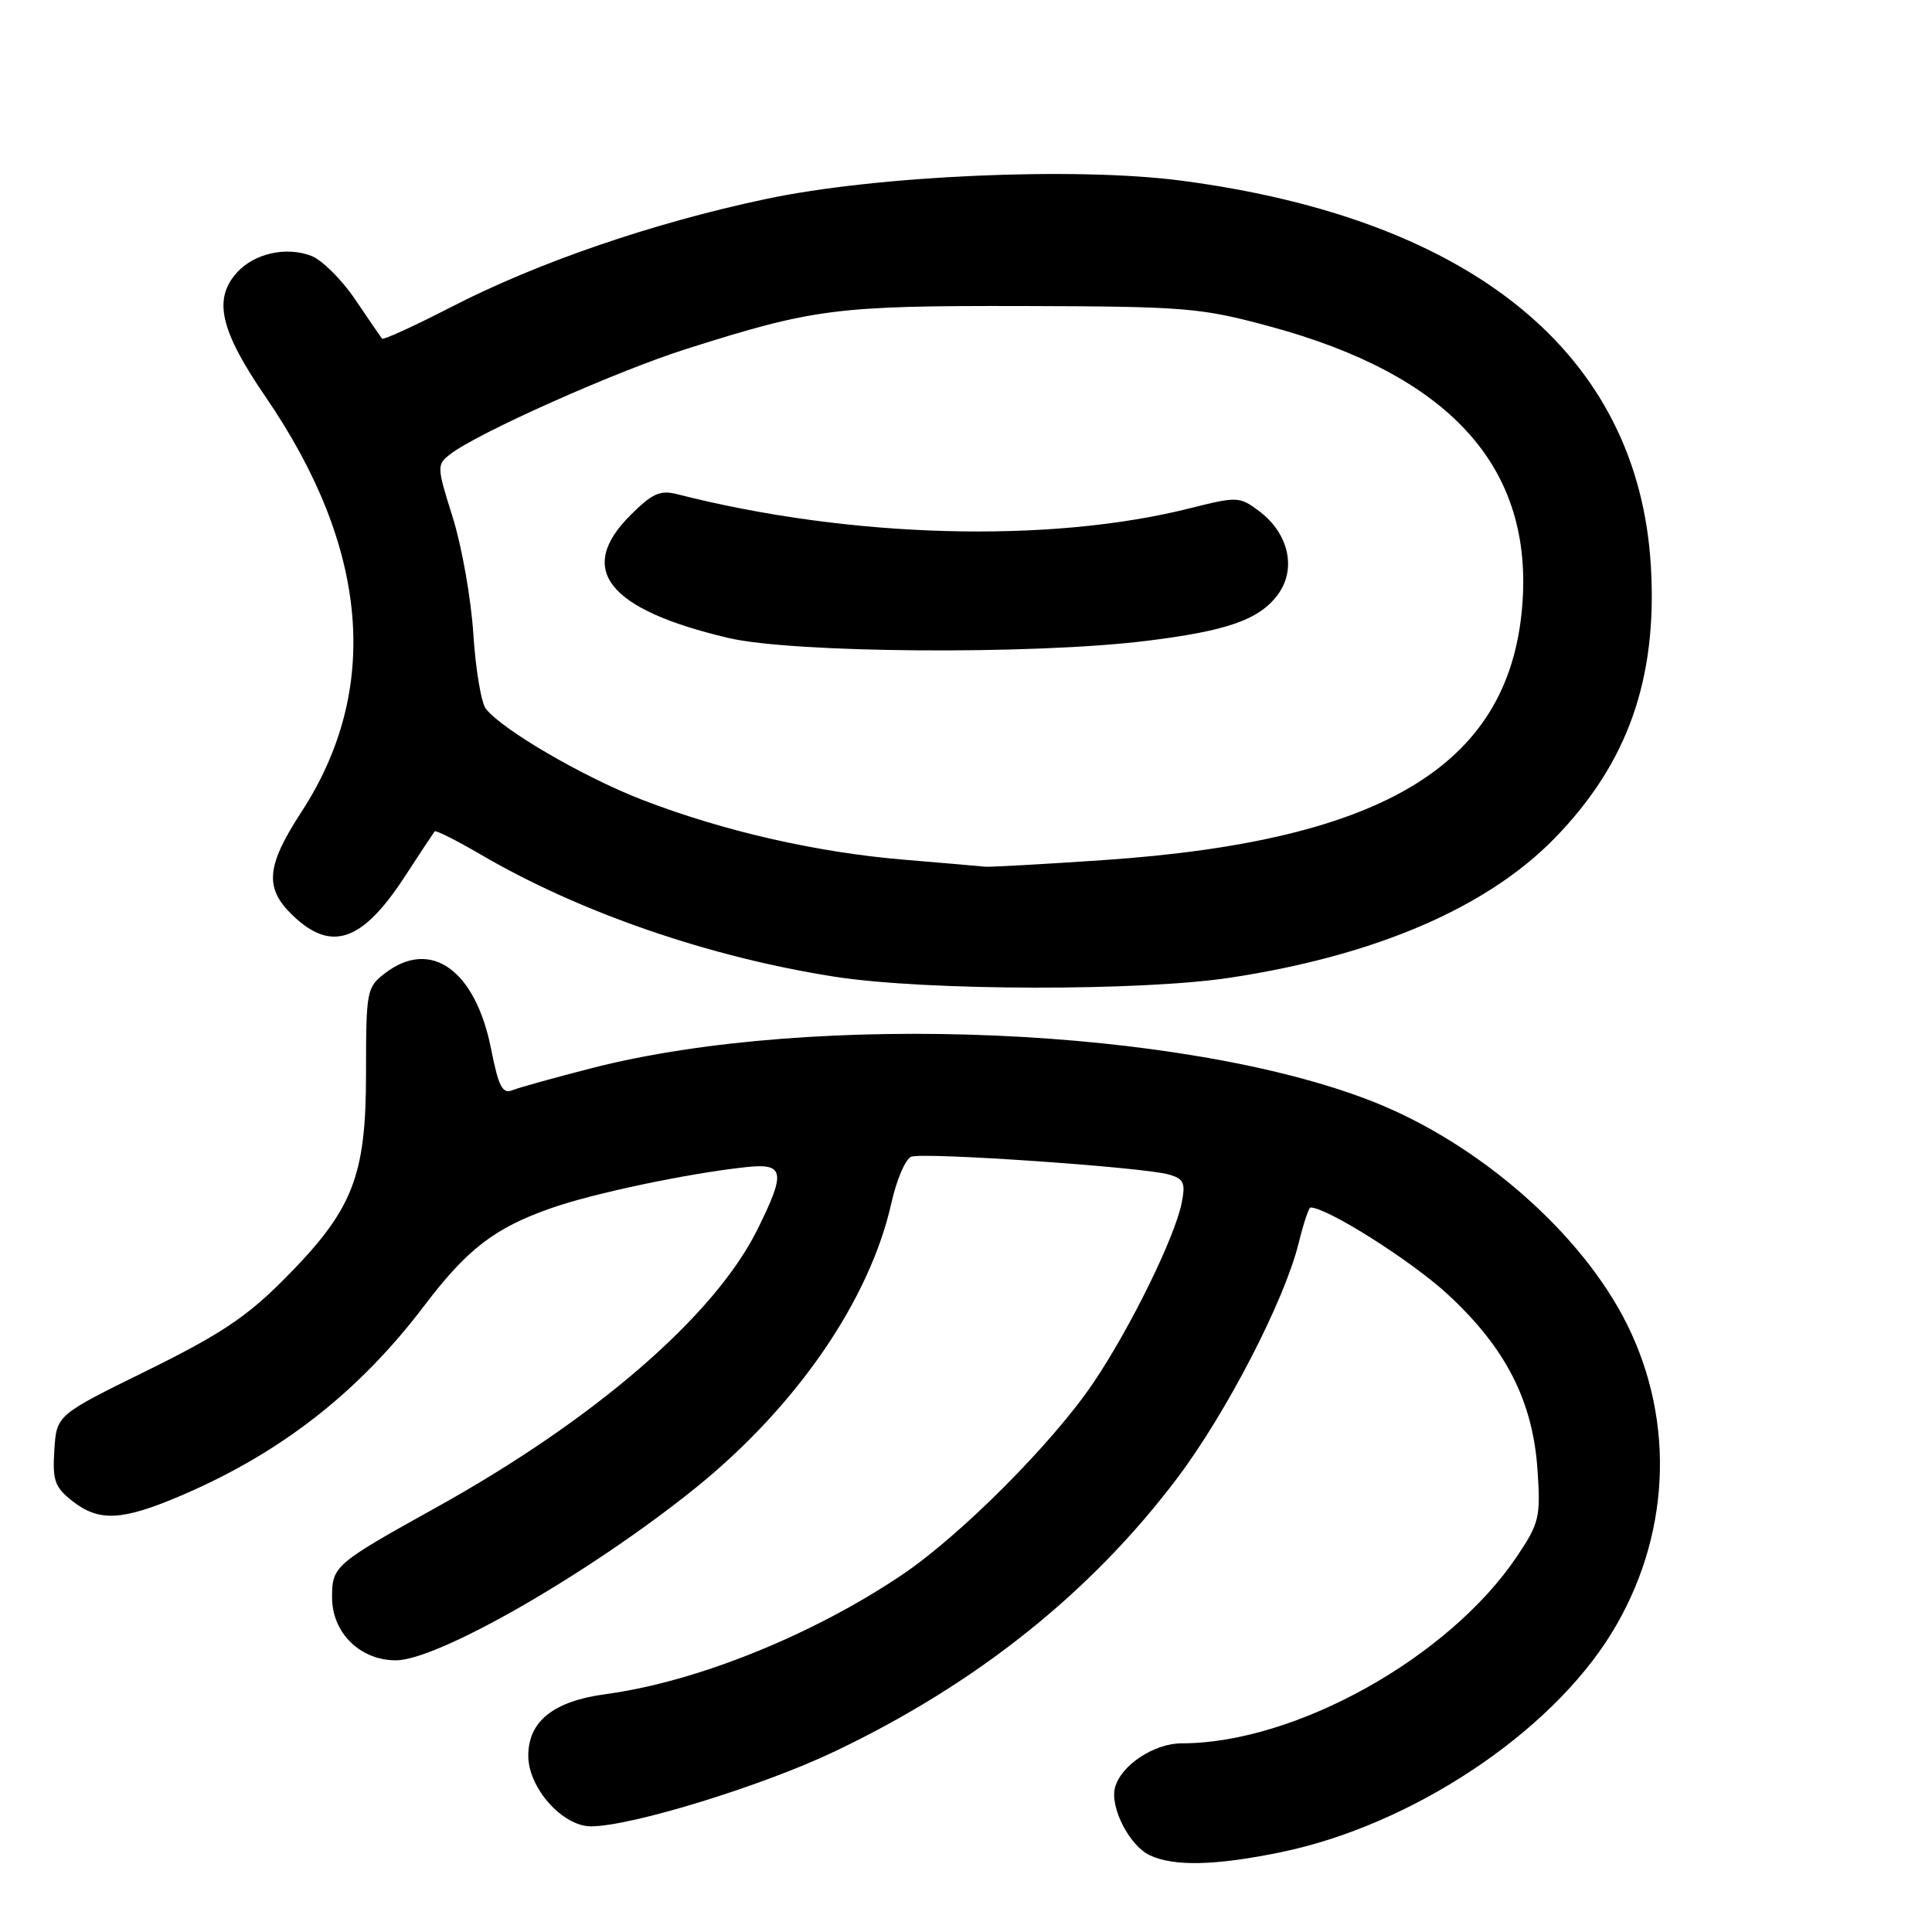 <?xml version="1.0" encoding="UTF-8" standalone="no"?>
<!DOCTYPE svg PUBLIC "-//W3C//DTD SVG 1.1//EN" "http://www.w3.org/Graphics/SVG/1.1/DTD/svg11.dtd" >
<svg xmlns="http://www.w3.org/2000/svg" xmlns:xlink="http://www.w3.org/1999/xlink" version="1.1" viewBox="0 0 256 256">
 <g >
 <path fill="currentColor"
d=" M 169.75 245.42 C 187.04 241.85 205.37 229.70 213.53 216.42 C 221.28 203.80 222.06 188.58 215.63 175.56 C 209.66 163.49 196.04 151.54 181.92 145.97 C 156.87 136.10 107.97 133.99 78.50 141.51 C 73.55 142.78 68.78 144.10 67.89 144.46 C 66.58 144.98 66.06 143.98 65.09 139.08 C 63.02 128.53 57.09 124.28 51.00 128.97 C 48.59 130.82 48.50 131.32 48.50 142.19 C 48.50 156.00 46.77 160.34 37.54 169.61 C 32.69 174.49 29.04 176.91 19.48 181.61 C 7.50 187.50 7.50 187.50 7.20 192.14 C 6.94 196.16 7.25 197.05 9.58 198.89 C 13.12 201.67 16.16 201.52 24.00 198.17 C 37.20 192.53 47.52 184.47 56.18 173.06 C 61.91 165.50 65.52 162.72 73.02 160.09 C 78.58 158.13 91.00 155.51 98.75 154.66 C 103.97 154.08 104.19 155.22 100.32 163.00 C 94.63 174.40 78.76 188.12 57.76 199.77 C 44.32 207.24 44.00 207.51 44.00 211.67 C 44.00 216.35 47.71 220.00 52.45 220.00 C 58.05 220.00 78.17 208.43 92.11 197.20 C 105.52 186.39 115.23 172.28 118.11 159.42 C 118.80 156.33 119.98 153.56 120.74 153.27 C 122.37 152.65 151.42 154.65 154.85 155.62 C 156.86 156.19 157.11 156.73 156.58 159.39 C 155.68 163.93 149.80 175.93 144.90 183.19 C 139.53 191.17 127.30 203.44 119.50 208.69 C 107.59 216.70 92.28 222.86 80.27 224.48 C 73.34 225.41 70.00 228.07 70.00 232.65 C 70.00 236.90 74.53 242.00 78.31 242.00 C 83.61 242.00 100.99 236.66 110.59 232.08 C 129.40 223.12 144.57 211.01 156.01 195.83 C 162.54 187.16 170.19 172.35 172.07 164.75 C 172.71 162.14 173.42 160.00 173.65 160.00 C 175.86 160.00 187.08 167.10 191.87 171.54 C 199.54 178.64 203.11 185.64 203.73 194.79 C 204.15 201.03 203.96 201.83 201.02 206.21 C 192.02 219.63 171.64 231.00 156.59 231.00 C 152.91 231.00 148.52 233.92 147.74 236.87 C 147.06 239.48 149.64 244.52 152.31 245.81 C 155.49 247.34 161.03 247.22 169.75 245.42 Z  M 163.00 129.55 C 182.24 126.63 196.99 120.29 205.98 111.09 C 215.67 101.16 219.63 89.98 218.75 75.04 C 217.11 46.99 195.24 29.03 156.55 23.94 C 142.48 22.09 116.17 23.25 101.43 26.38 C 86.43 29.56 71.18 34.80 59.71 40.72 C 54.87 43.21 50.78 45.08 50.62 44.87 C 50.46 44.67 48.86 42.34 47.07 39.69 C 45.29 37.05 42.66 34.44 41.24 33.90 C 37.91 32.63 33.69 33.58 31.40 36.11 C 28.21 39.64 29.17 43.80 35.20 52.60 C 48.89 72.59 50.51 91.34 39.95 107.57 C 35.25 114.79 35.01 117.68 38.80 121.31 C 43.89 126.19 47.98 124.79 53.55 116.28 C 55.63 113.10 57.44 110.35 57.59 110.16 C 57.73 109.97 60.47 111.35 63.68 113.22 C 76.84 120.92 94.03 126.84 110.67 129.43 C 122.63 131.29 151.08 131.36 163.00 129.55 Z  M 119.85 113.92 C 108.25 112.96 95.89 110.14 85.15 106.00 C 77.36 102.99 66.59 96.73 64.38 93.92 C 63.76 93.14 63.02 88.67 62.72 84.00 C 62.42 79.33 61.19 72.38 59.99 68.56 C 57.87 61.83 57.86 61.57 59.65 60.19 C 63.30 57.36 81.68 49.17 91.00 46.22 C 107.88 40.87 110.82 40.50 135.50 40.55 C 157.13 40.61 159.08 40.77 168.25 43.25 C 191.83 49.63 202.88 61.58 201.76 79.50 C 200.41 101.12 183.82 111.41 146.18 113.97 C 138.10 114.52 131.05 114.91 130.50 114.84 C 129.95 114.78 125.16 114.36 119.85 113.92 Z  M 151.81 84.93 C 162.60 83.61 166.85 82.12 169.31 78.80 C 171.84 75.40 170.77 70.66 166.82 67.71 C 164.23 65.78 163.94 65.77 157.58 67.37 C 138.97 72.04 112.58 71.31 89.76 65.49 C 87.47 64.90 86.43 65.37 83.51 68.29 C 76.32 75.48 80.56 80.77 96.50 84.53 C 105.03 86.54 136.81 86.77 151.81 84.93 Z "/>
</g>
</svg>